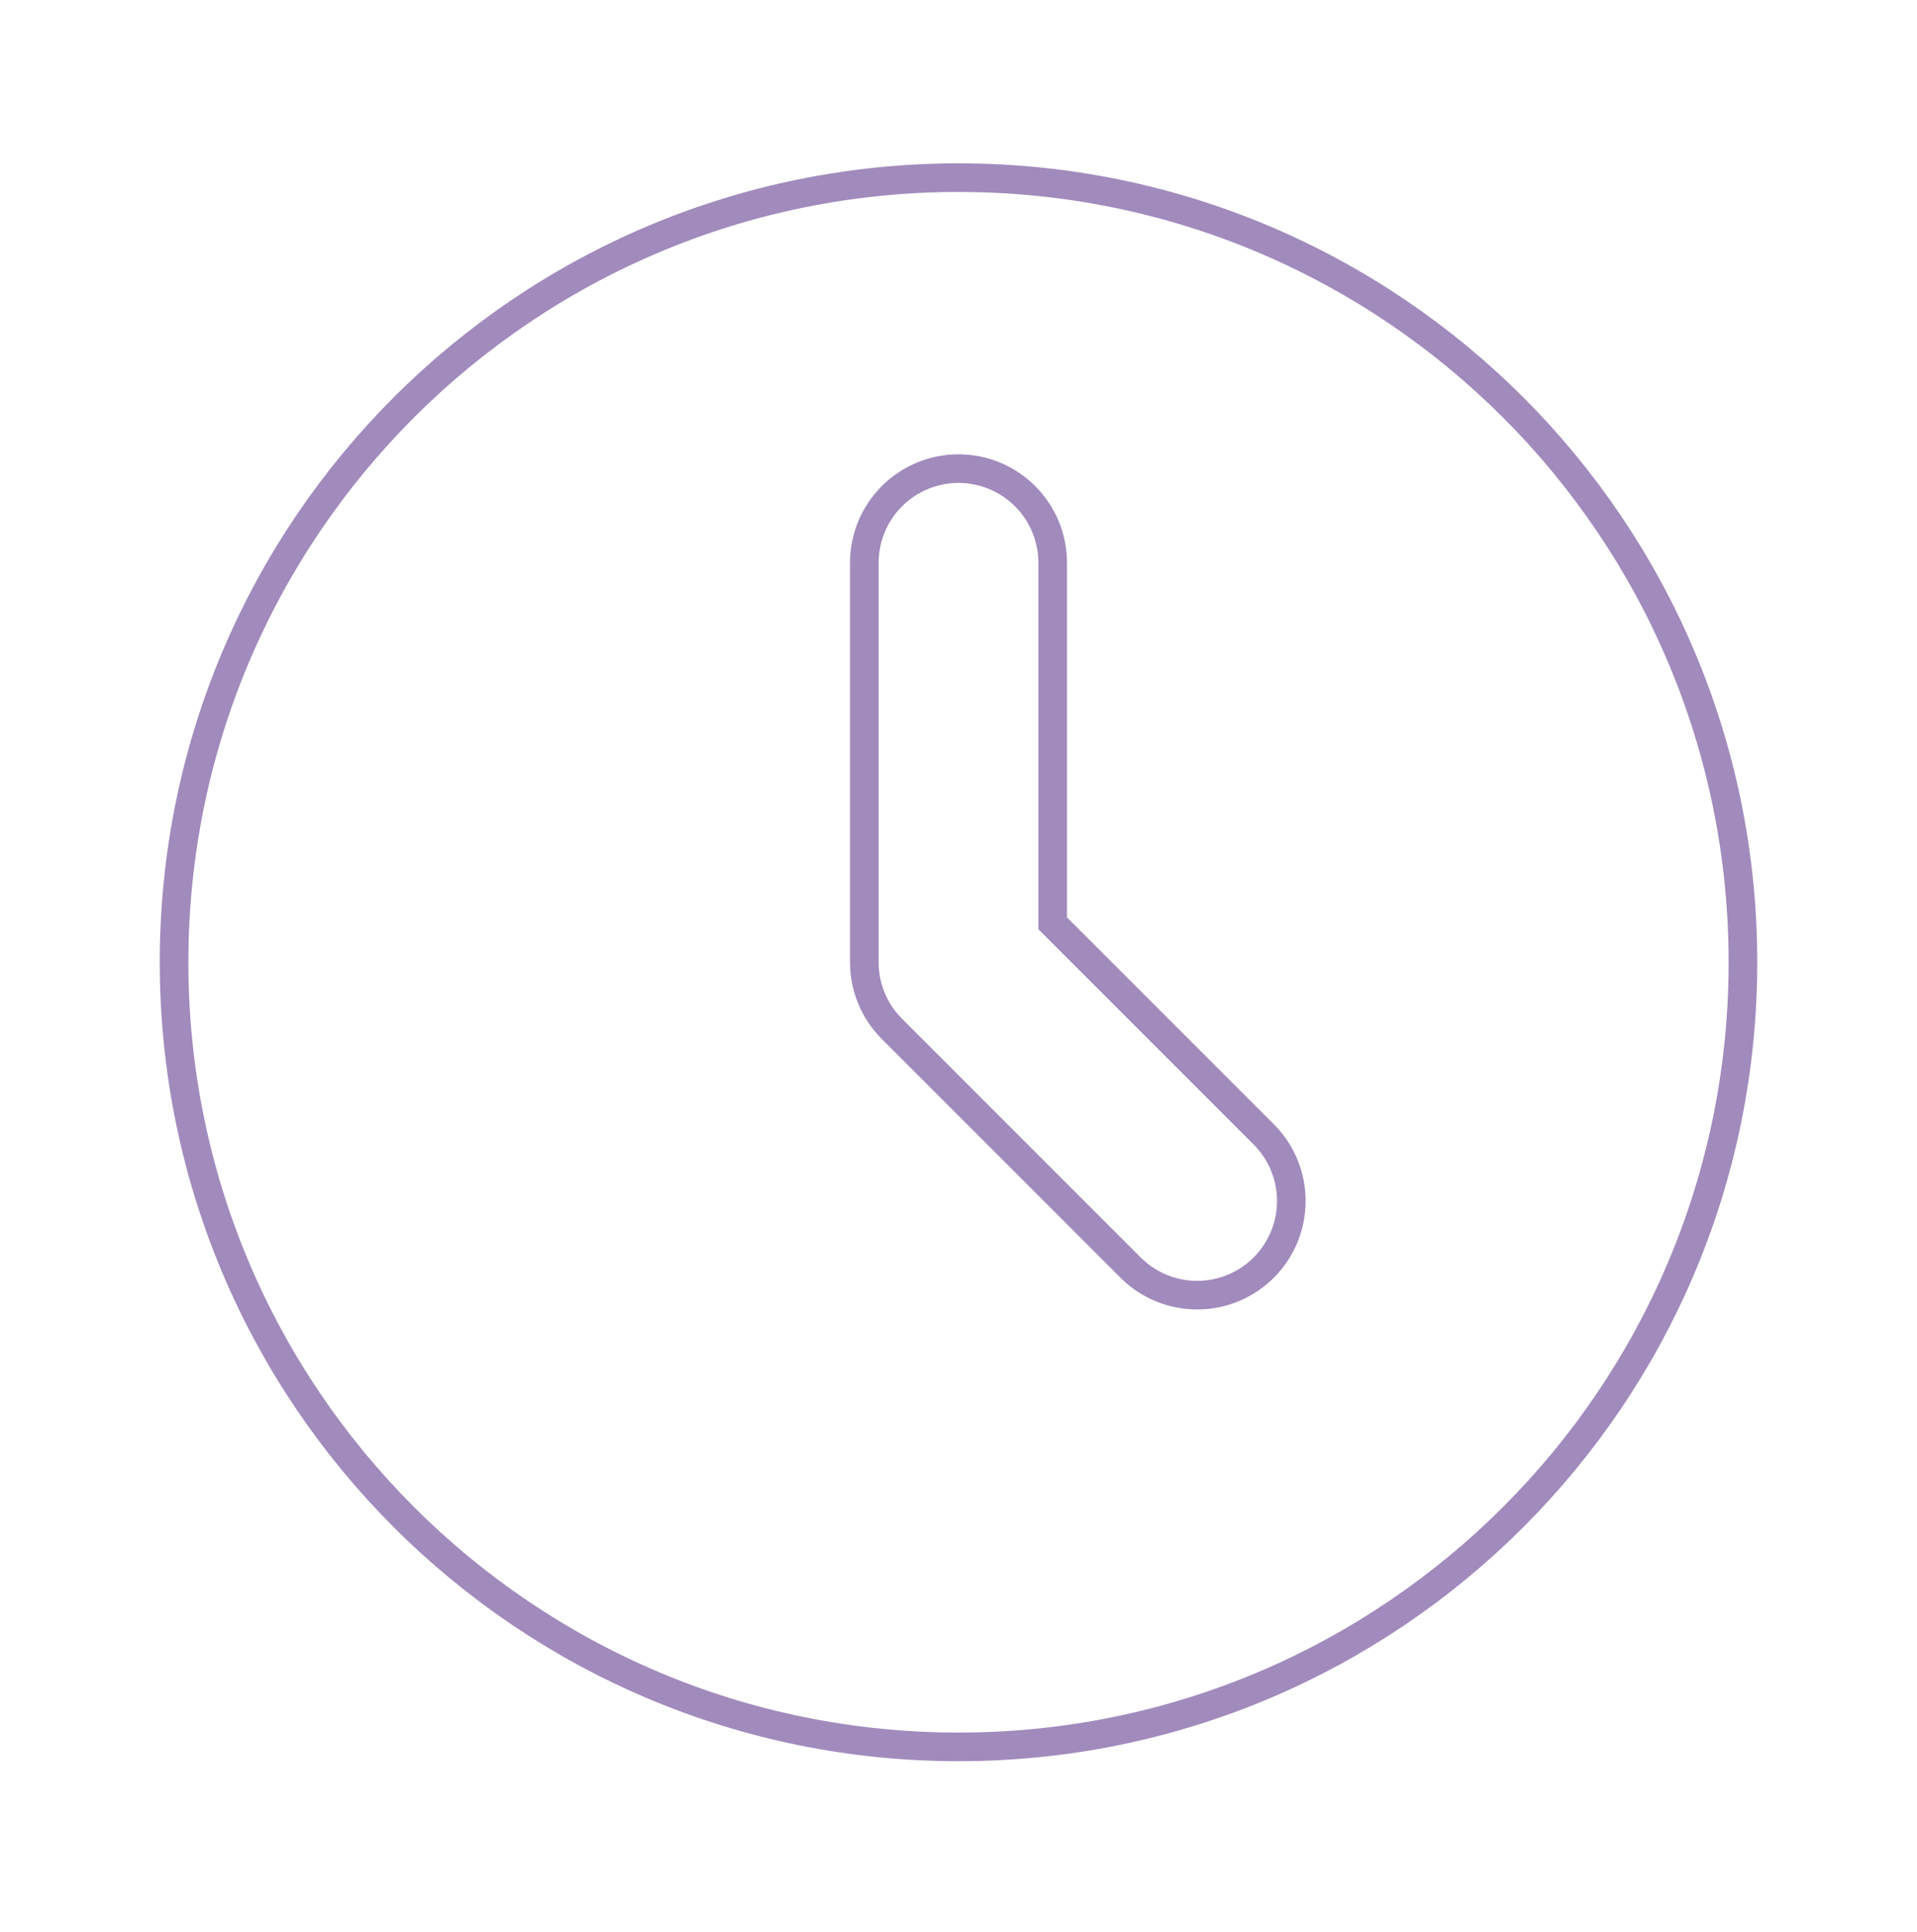 <svg width="134" height="135" viewBox="0 0 134 135" fill="none" xmlns="http://www.w3.org/2000/svg">
<g id="mingcute:time-fill" clip-path="url(#clip0_2297_48599)">
<g id="Group">
<path id="Vector" opacity="0.5" d="M60.417 67.249V67.249C60.417 68.995 61.111 70.669 62.346 71.903C62.346 71.903 62.346 71.903 62.346 71.903L79.096 88.653L79.102 88.659L79.108 88.666C80.35 89.865 82.013 90.528 83.739 90.513C85.465 90.498 87.116 89.806 88.337 88.585C89.557 87.365 90.249 85.714 90.264 83.987C90.279 82.261 89.616 80.598 88.417 79.357L88.411 79.35L88.404 79.344L73.583 64.523V39.332C73.583 37.586 72.89 35.912 71.655 34.677C70.421 33.443 68.746 32.749 67 32.749C65.254 32.749 63.58 33.443 62.345 34.677C61.11 35.912 60.417 37.586 60.417 39.332V67.249ZM67 12.415C97.284 12.415 121.833 36.964 121.833 67.249C121.833 97.533 97.284 122.082 67 122.082C36.716 122.082 12.167 97.533 12.167 67.249C12.167 36.964 36.716 12.415 67 12.415Z" stroke="#45167A" stroke-width="2"/>
</g>
</g>
<defs>
<clipPath id="clip0_2297_48599">
<rect width="134" height="134" fill="white" transform="translate(0 0.249)"/>
</clipPath>
</defs>
</svg>

